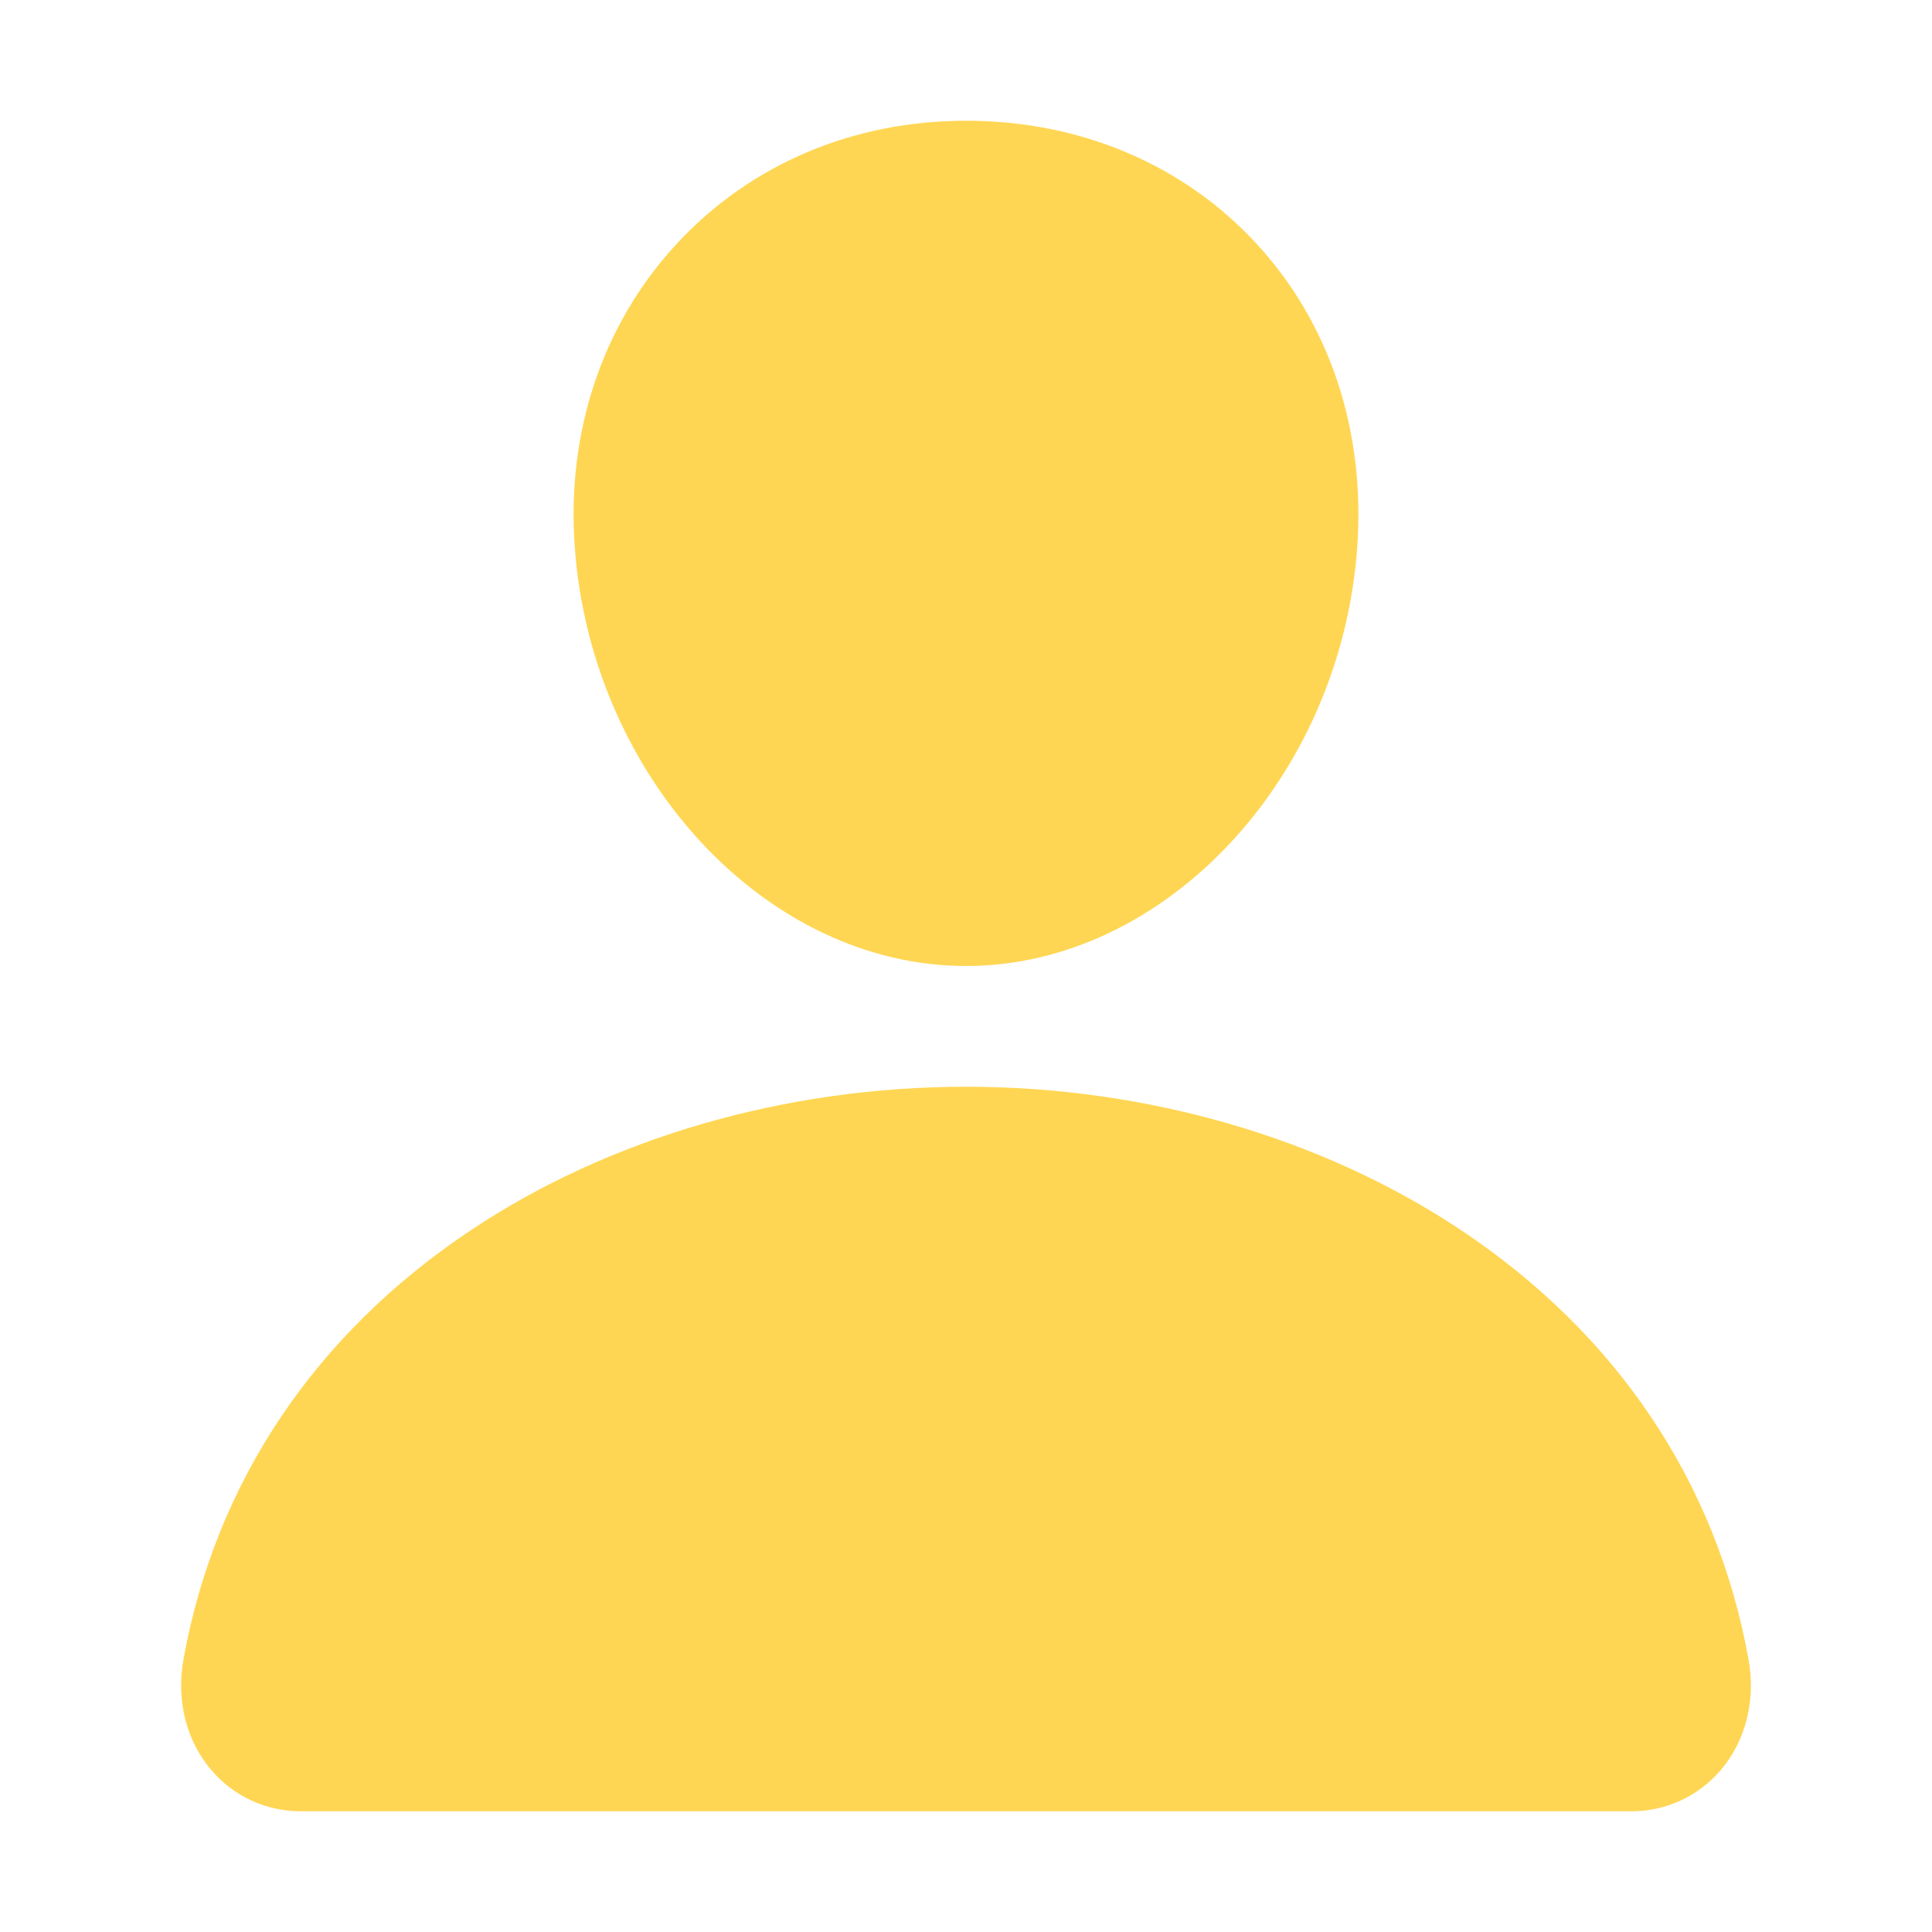 <svg width="73" height="73" viewBox="0 0 73 73" fill="none" xmlns="http://www.w3.org/2000/svg">
<path d="M25.573 9.208C28.347 6.212 32.223 4.562 36.5 4.562C40.8 4.562 44.688 6.202 47.45 9.179C50.242 12.189 51.602 16.28 51.282 20.697C50.65 29.411 44.018 36.5 36.5 36.5C28.982 36.5 22.362 29.412 21.719 20.7C21.395 16.322 22.764 12.24 25.573 9.208ZM11.406 68.438H61.594C62.251 68.446 62.901 68.308 63.498 68.034C64.095 67.759 64.623 67.355 65.044 66.851C65.971 65.743 66.344 64.23 66.068 62.7C64.865 56.025 61.109 50.417 55.206 46.48C49.962 42.986 43.32 41.062 36.5 41.062C29.68 41.062 23.038 42.987 17.794 46.48C11.891 50.416 8.136 56.023 6.932 62.699C6.656 64.229 7.029 65.741 7.956 66.849C8.377 67.354 8.905 67.758 9.502 68.033C10.099 68.308 10.749 68.446 11.406 68.438Z" fill="#FFD653"/>
</svg>
